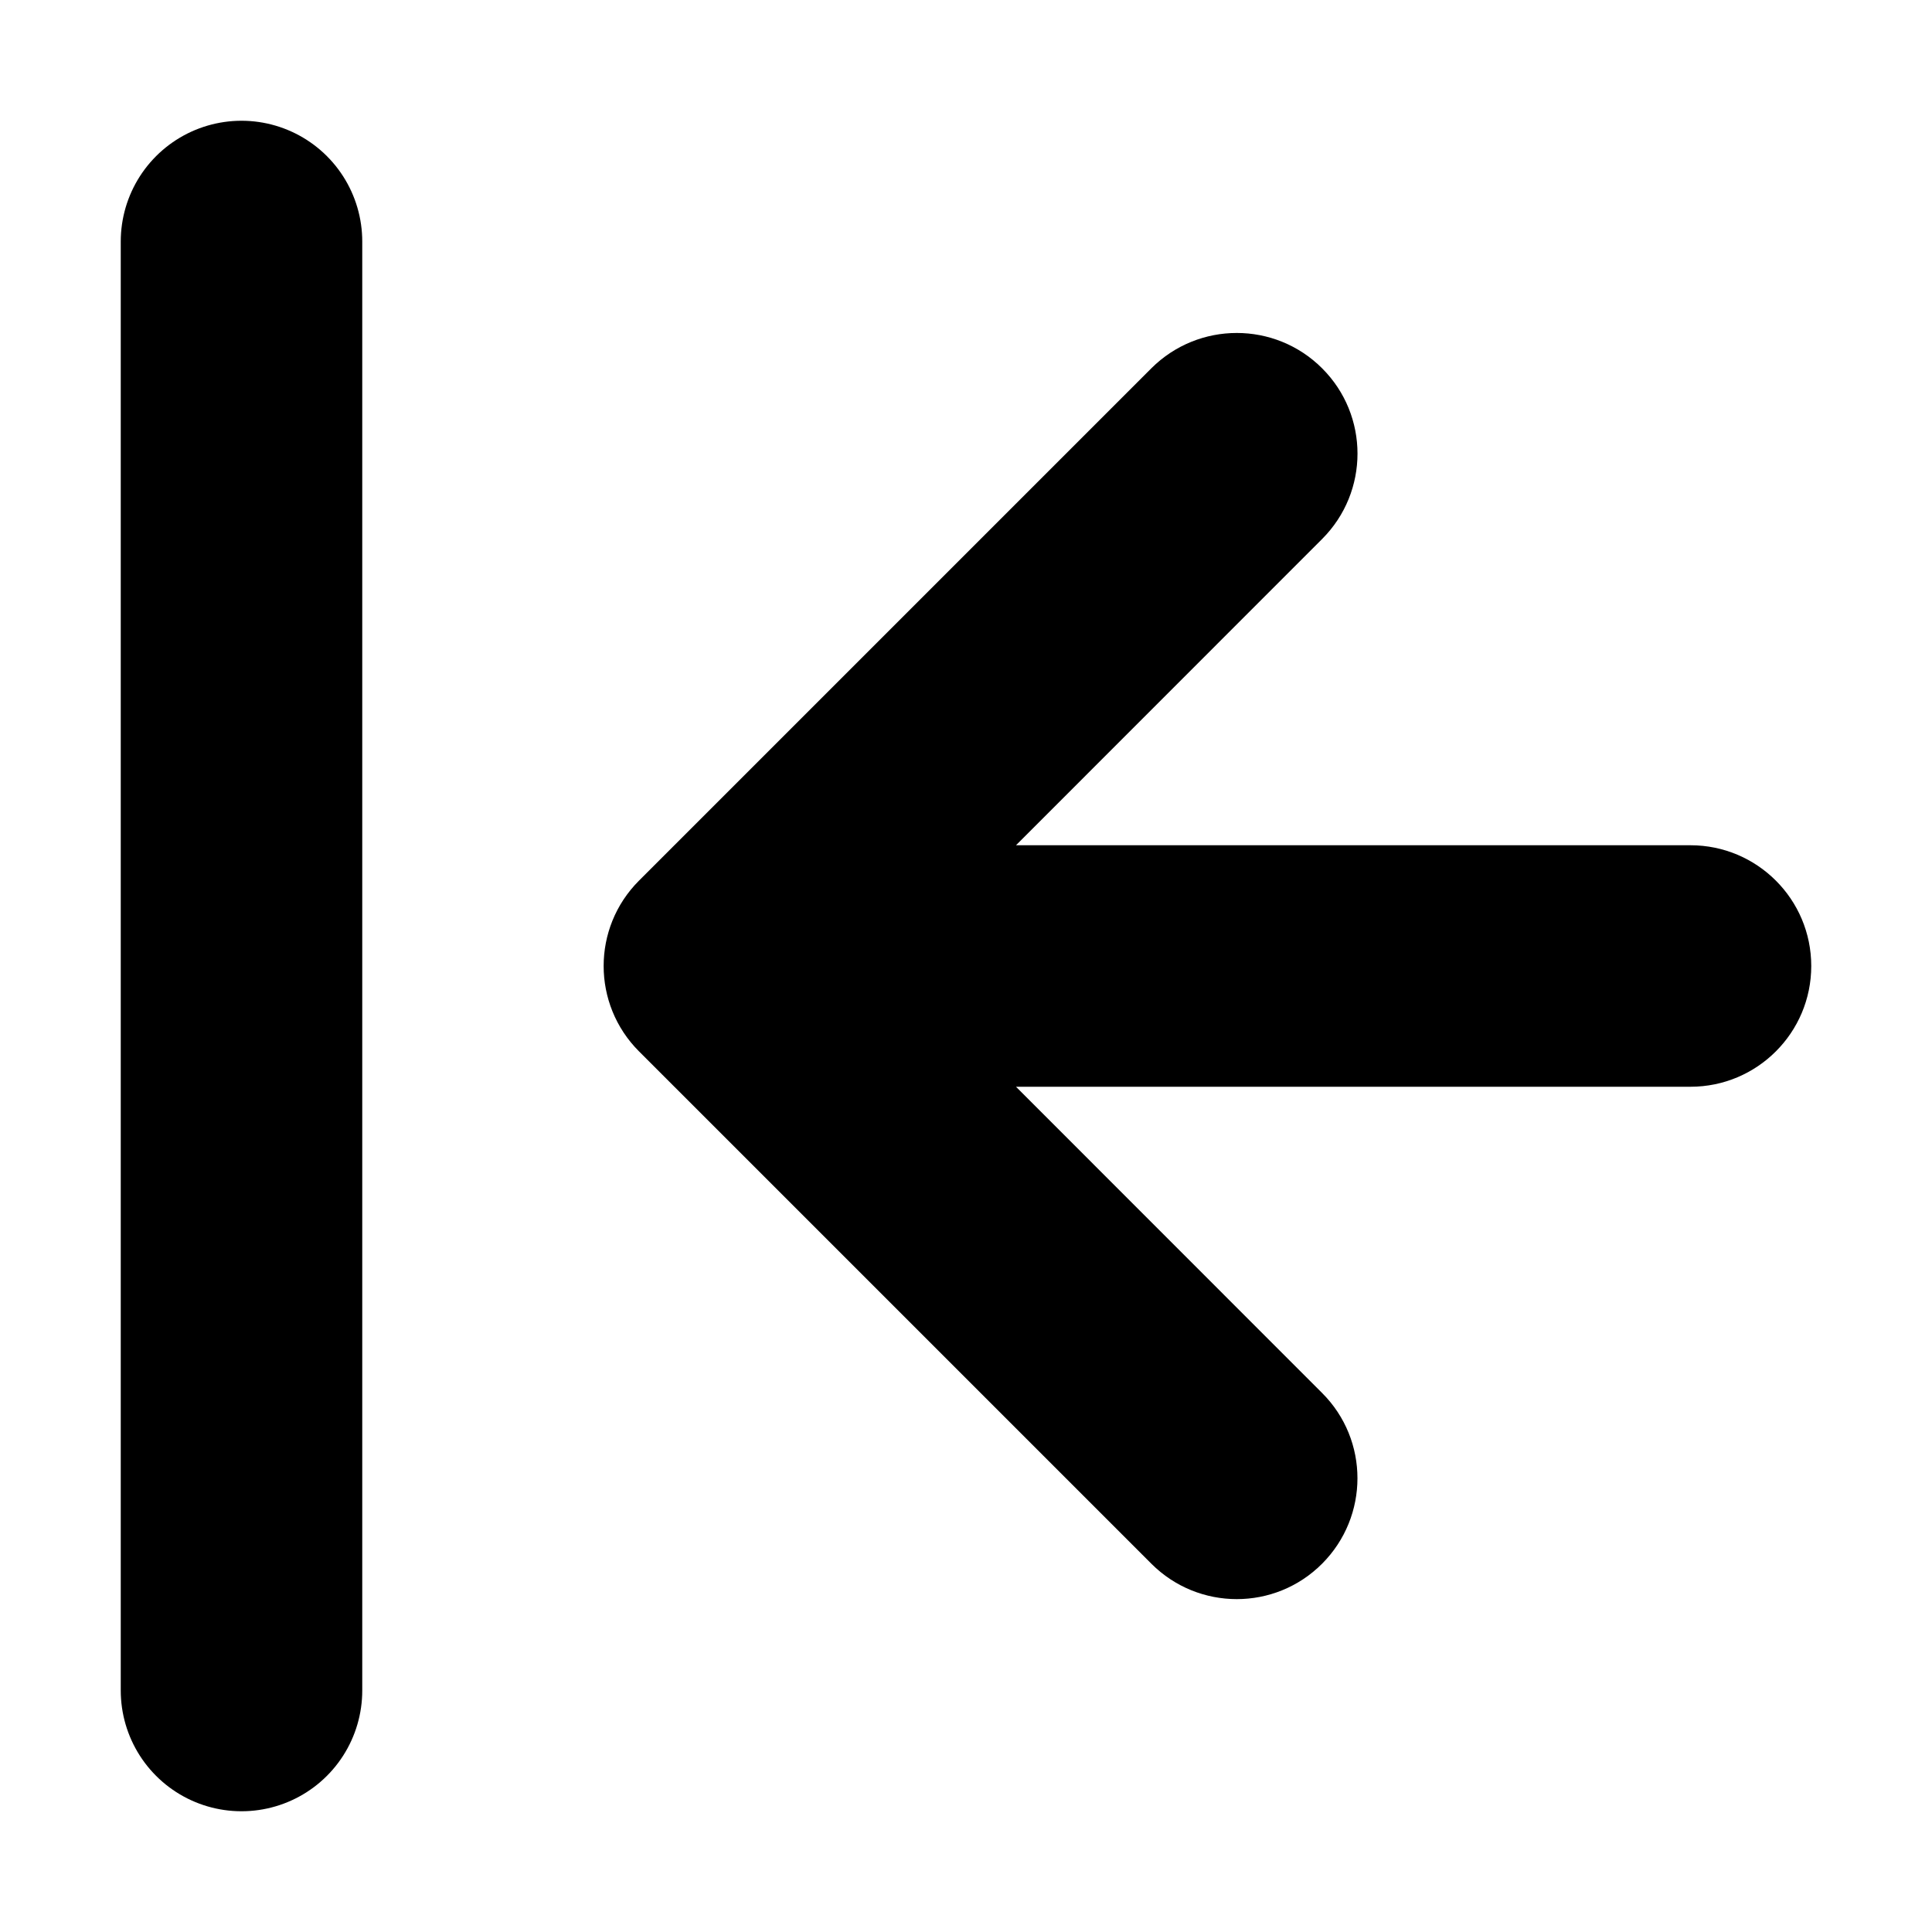 <?xml version="1.0" encoding="iso-8859-1"?>
<!-- Generator: Adobe Illustrator 17.1.0, SVG Export Plug-In . SVG Version: 6.00 Build 0)  -->
<!DOCTYPE svg PUBLIC "-//W3C//DTD SVG 1.1//EN" "http://www.w3.org/Graphics/SVG/1.1/DTD/svg11.dtd">
<svg version="1.1" id="Layer_1" xmlns="http://www.w3.org/2000/svg" xmlns:xlink="http://www.w3.org/1999/xlink" x="0px" y="0px"
	 viewBox="-7.5 16.5 16 16" style="enable-background:new -7.5 16.5 16 16;" xml:space="preserve">
<path d="M2.035,19.55l-4.243,4.243c-0.391,0.391-0.39,1.024,0,1.414l4.243,4.243c0.391,0.391,1.024,0.391,1.414,0
	s0.391-1.024,0-1.414L0.914,25.5H6.5c0.552,0,1-0.448,1-1c0-0.552-0.448-1-1-1H0.914l2.535-2.536c0.391-0.391,0.391-1.024,0-1.414
	C3.059,19.16,2.426,19.16,2.035,19.55z"/>
<line style="fill:none;stroke:#000000;stroke-width:2;stroke-linecap:round;stroke-linejoin:round;stroke-miterlimit:10;" x1="-5.5" y1="18.5" x2="-5.5" y2="30.5"/>
</svg>
